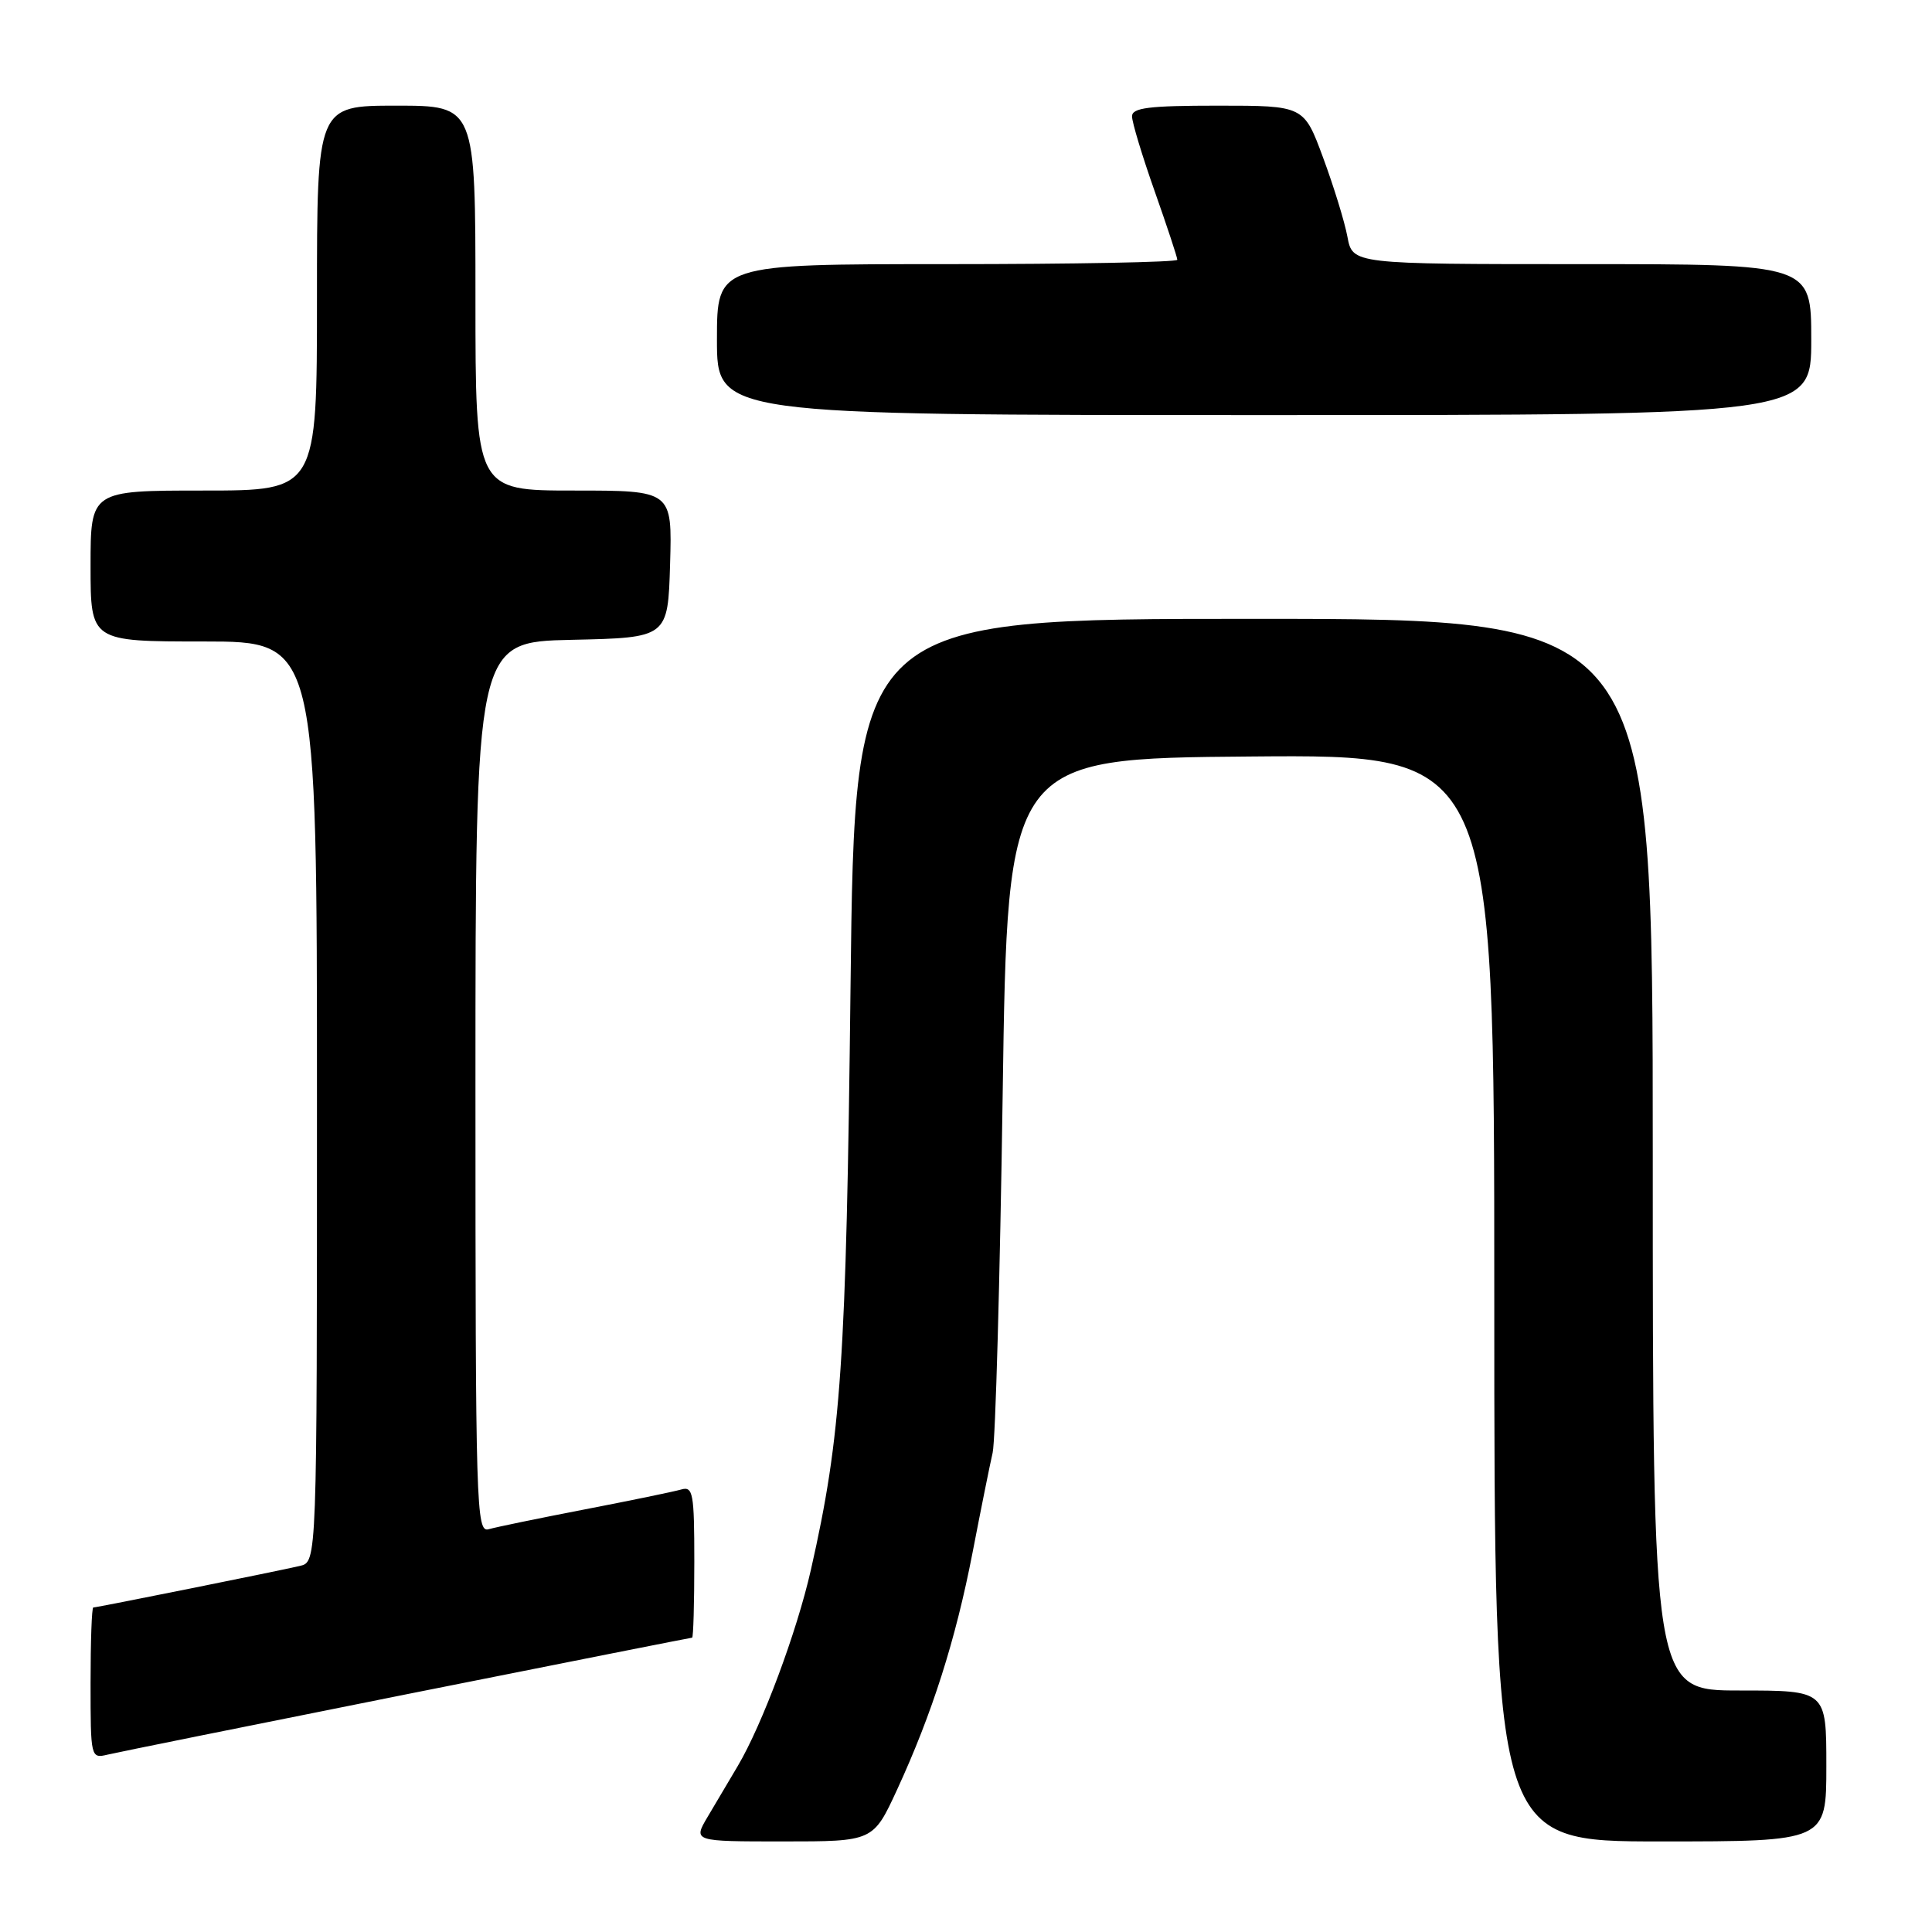 <?xml version="1.0" encoding="UTF-8" standalone="no"?>
<!DOCTYPE svg PUBLIC "-//W3C//DTD SVG 1.1//EN" "http://www.w3.org/Graphics/SVG/1.1/DTD/svg11.dtd" >
<svg xmlns="http://www.w3.org/2000/svg" xmlns:xlink="http://www.w3.org/1999/xlink" version="1.1" viewBox="0 0 256 256">
 <g >
 <path fill="currentColor"
d=" M 118.86 237.16 C 123.52 227.05 126.62 217.31 128.86 205.77 C 129.95 200.12 131.15 194.15 131.53 192.50 C 131.91 190.85 132.50 169.48 132.86 145.00 C 133.50 100.50 133.50 100.50 165.75 100.24 C 198.00 99.97 198.00 99.97 198.00 171.99 C 198.00 244.00 198.00 244.00 220.00 244.00 C 242.00 244.00 242.00 244.00 242.00 234.00 C 242.00 224.00 242.00 224.00 230.50 224.00 C 219.00 224.00 219.00 224.00 219.00 153.00 C 219.00 82.00 219.00 82.00 166.13 82.00 C 113.26 82.00 113.26 82.00 112.70 130.75 C 112.13 180.55 111.47 190.25 107.45 208.00 C 105.59 216.23 101.00 228.53 97.76 234.00 C 96.62 235.93 94.82 238.96 93.76 240.75 C 91.84 244.00 91.84 244.00 103.77 244.00 C 115.70 244.00 115.70 244.00 118.86 237.16 Z  M 53.96 224.48 C 74.57 220.37 91.55 217.00 91.71 217.00 C 91.87 217.00 92.00 212.47 92.00 206.93 C 92.00 197.82 91.83 196.91 90.25 197.37 C 89.29 197.65 83.55 198.83 77.50 200.00 C 71.45 201.17 65.71 202.35 64.75 202.63 C 63.10 203.11 63.00 199.85 63.00 144.10 C 63.00 85.06 63.00 85.06 75.75 84.78 C 88.50 84.50 88.50 84.50 88.79 74.75 C 89.07 65.00 89.07 65.00 76.04 65.00 C 63.00 65.00 63.00 65.00 63.00 39.50 C 63.00 14.00 63.00 14.00 52.50 14.00 C 42.00 14.00 42.00 14.00 42.00 39.50 C 42.00 65.00 42.00 65.00 27.00 65.00 C 12.00 65.00 12.00 65.00 12.00 75.00 C 12.00 85.00 12.00 85.00 27.00 85.00 C 42.00 85.00 42.00 85.00 42.00 145.98 C 42.00 206.96 42.00 206.96 39.75 207.49 C 36.91 208.16 12.85 213.00 12.36 213.00 C 12.16 213.00 12.00 217.51 12.00 223.02 C 12.00 232.90 12.03 233.03 14.25 232.50 C 15.49 232.20 33.36 228.60 53.96 224.48 Z  M 240.00 45.00 C 240.00 35.00 240.00 35.00 209.61 35.00 C 179.22 35.00 179.22 35.00 178.54 31.37 C 178.17 29.37 176.71 24.65 175.31 20.87 C 172.77 14.00 172.77 14.00 161.38 14.00 C 152.22 14.00 150.00 14.28 150.00 15.42 C 150.00 16.20 151.35 20.67 153.00 25.34 C 154.65 30.02 156.00 34.10 156.00 34.42 C 156.00 34.74 142.28 35.00 125.50 35.00 C 95.00 35.00 95.00 35.00 95.00 45.00 C 95.00 55.00 95.00 55.00 167.50 55.00 C 240.00 55.00 240.00 55.00 240.00 45.00 Z "/>
</g>
</svg>